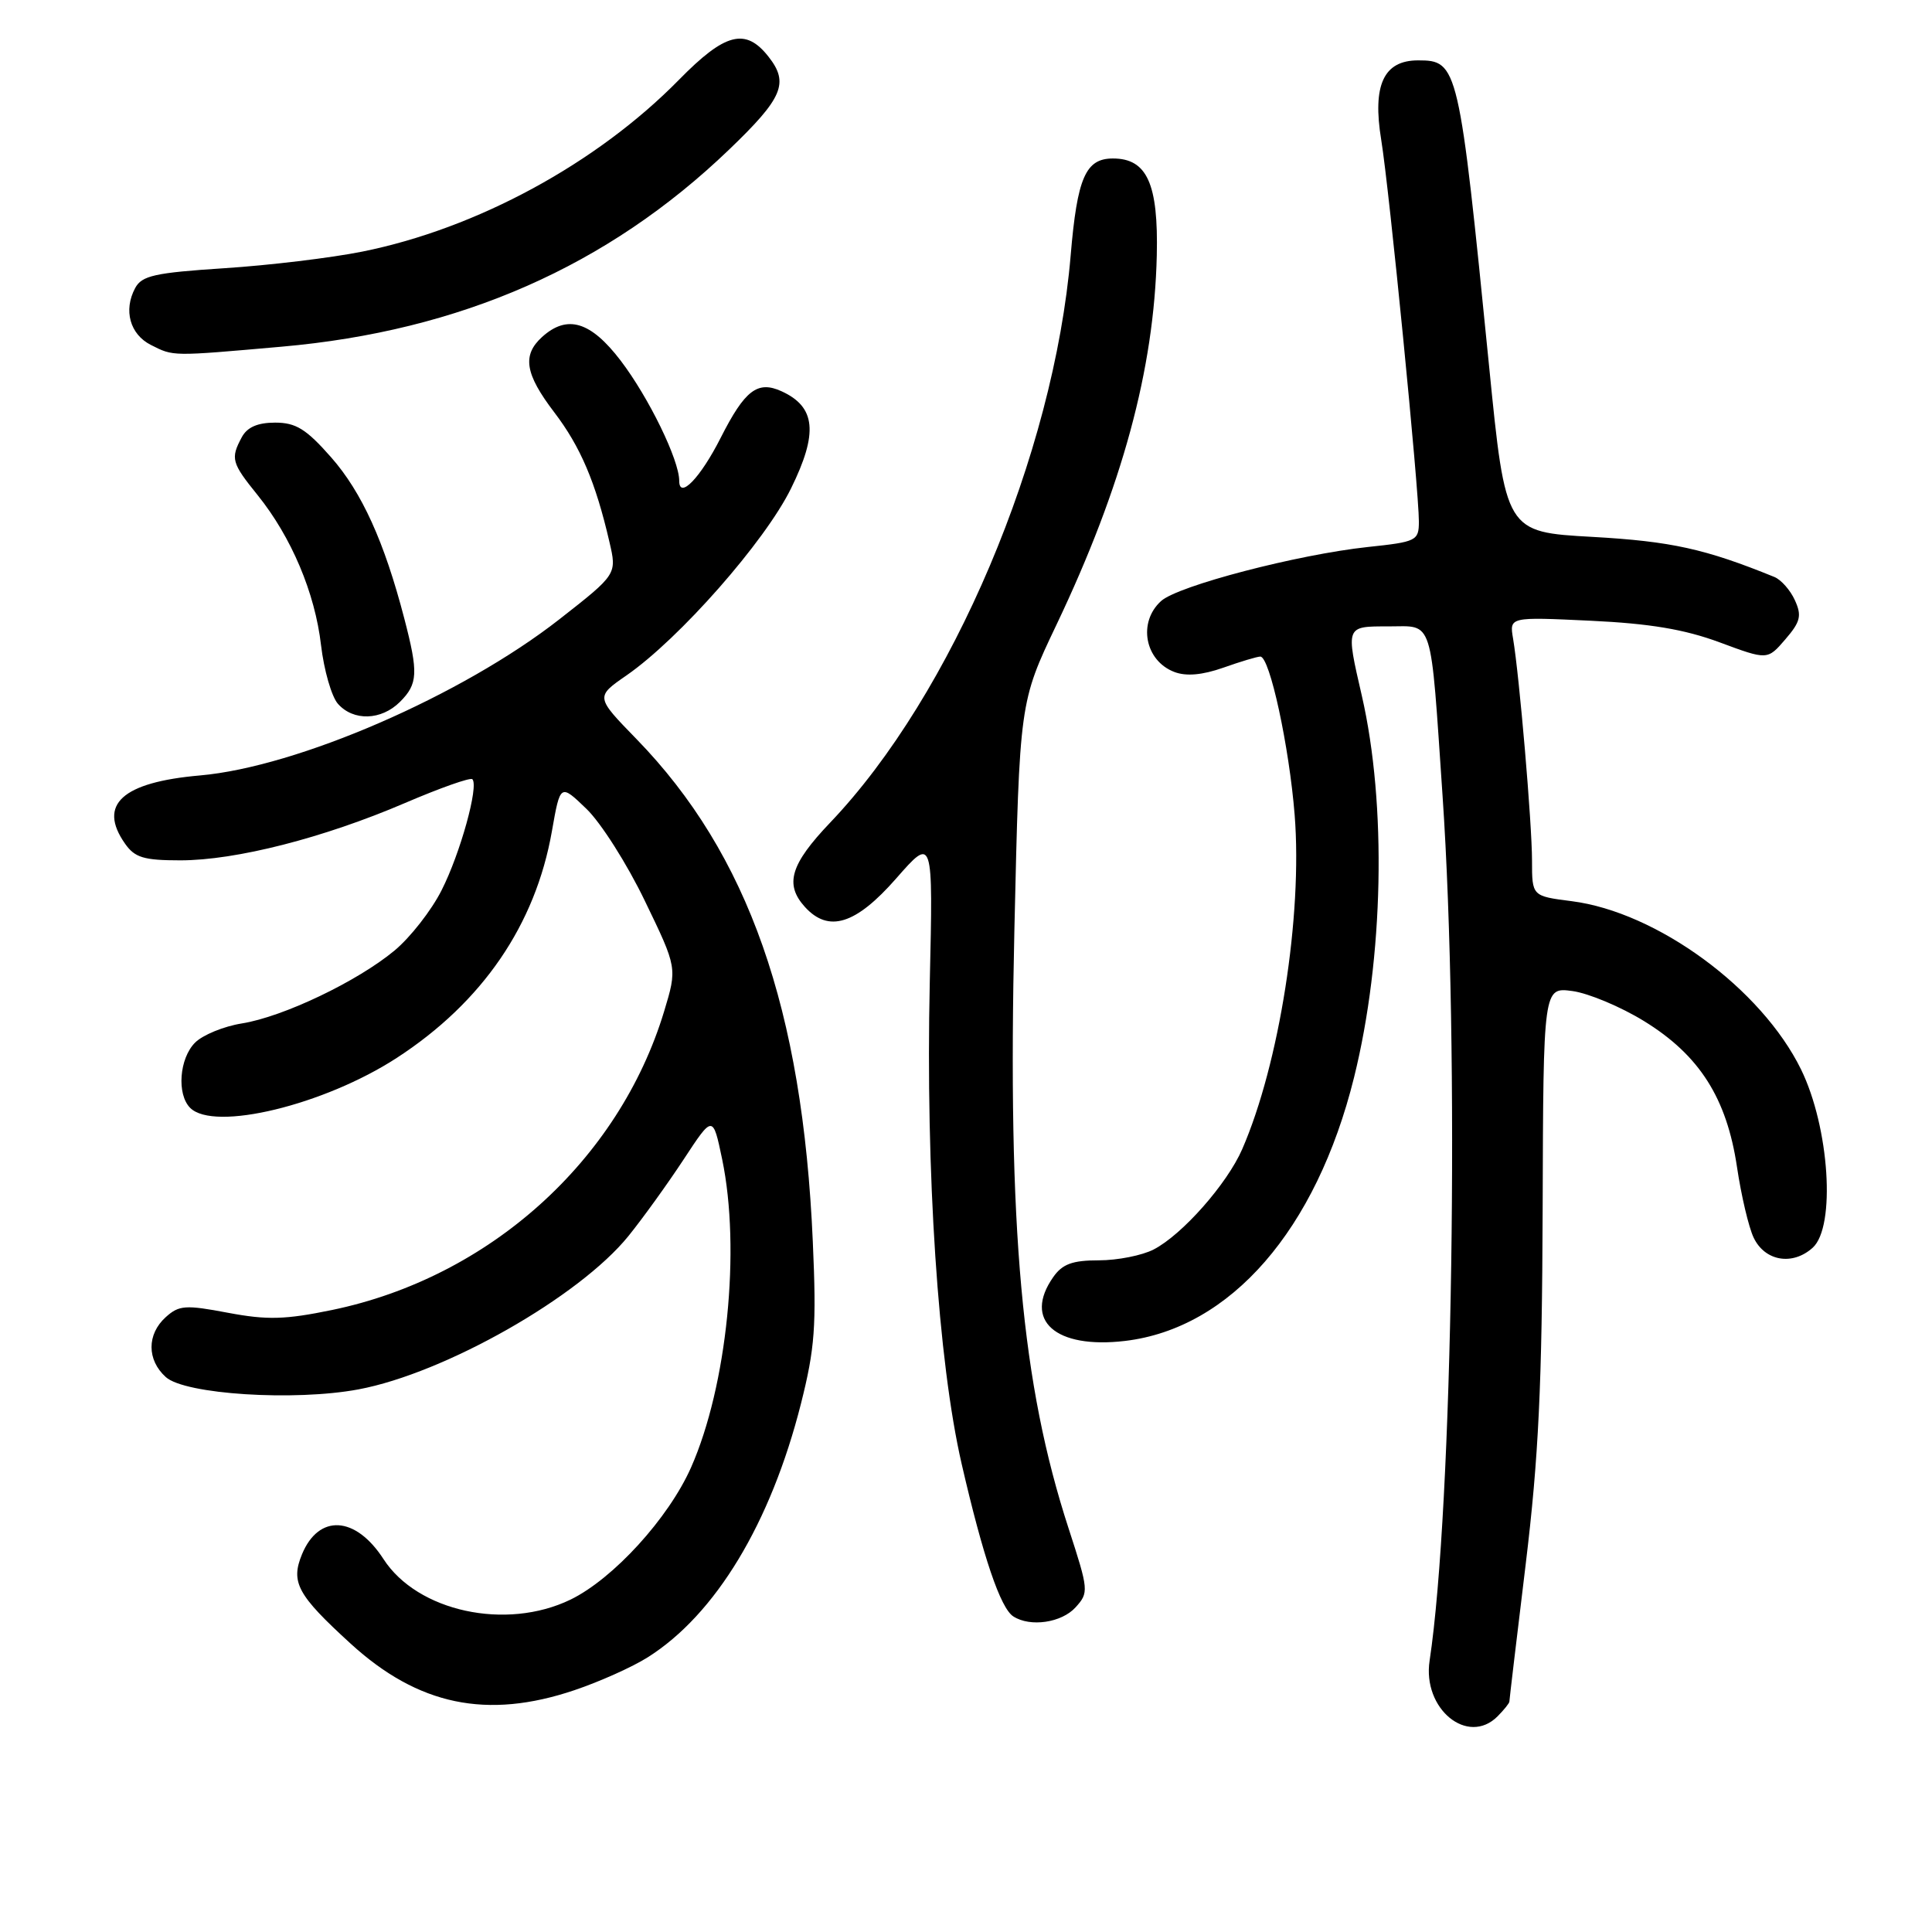 <?xml version="1.0" encoding="UTF-8" standalone="no"?>
<!DOCTYPE svg PUBLIC "-//W3C//DTD SVG 1.1//EN" "http://www.w3.org/Graphics/SVG/1.1/DTD/svg11.dtd" >
<svg xmlns="http://www.w3.org/2000/svg" xmlns:xlink="http://www.w3.org/1999/xlink" version="1.1" viewBox="0 0 256 256">
 <g >
 <path fill="currentColor"
d=" M 198.43 227.43 C 199.29 226.56 200.00 225.68 200.00 225.47 C 200.00 225.25 200.97 217.07 202.16 207.29 C 203.88 193.06 204.33 183.62 204.41 160.15 C 204.50 130.80 204.50 130.80 208.36 131.32 C 210.48 131.61 214.76 133.40 217.86 135.31 C 225.19 139.82 228.80 145.51 230.16 154.63 C 230.72 158.41 231.71 162.62 232.37 164.00 C 233.86 167.12 237.52 167.74 240.19 165.33 C 243.27 162.55 242.41 149.40 238.65 141.71 C 233.41 131.01 219.57 120.85 208.25 119.41 C 203.00 118.74 203.00 118.74 203.00 114.04 C 203.00 109.15 201.33 89.61 200.49 84.62 C 200.00 81.74 200.00 81.74 210.75 82.25 C 218.61 82.62 223.20 83.39 227.85 85.11 C 234.20 87.47 234.20 87.47 236.57 84.71 C 238.57 82.39 238.77 81.58 237.83 79.53 C 237.23 78.20 236.00 76.81 235.11 76.45 C 225.94 72.72 221.45 71.73 211.00 71.14 C 199.50 70.50 199.50 70.50 197.31 48.50 C 193.33 8.58 193.19 8.00 187.90 8.00 C 183.34 8.00 181.83 11.27 183.02 18.54 C 184.09 25.09 188.02 64.93 188.01 69.13 C 188.00 71.65 187.69 71.80 181.25 72.48 C 171.93 73.48 156.09 77.61 153.85 79.64 C 150.74 82.45 151.69 87.55 155.61 89.04 C 157.18 89.64 159.31 89.45 162.10 88.47 C 164.38 87.66 166.59 87.00 167.00 87.00 C 168.25 87.00 170.83 98.93 171.55 108.00 C 172.60 121.32 169.52 140.97 164.60 152.27 C 162.60 156.87 156.65 163.61 152.87 165.56 C 151.35 166.35 148.08 167.00 145.61 167.00 C 142.10 167.00 140.77 167.49 139.56 169.22 C 135.54 174.95 139.84 178.77 149.07 177.68 C 163.06 176.02 174.41 162.96 179.42 142.76 C 183.35 126.91 183.76 106.60 180.45 92.19 C 178.31 82.89 178.27 83.00 183.98 83.00 C 190.01 83.00 189.51 81.41 191.15 105.50 C 193.42 138.77 192.50 199.71 189.43 220.05 C 188.46 226.44 194.48 231.37 198.43 227.43 Z  M 76.11 223.96 C 79.44 222.84 83.81 220.88 85.83 219.60 C 94.82 213.93 102.12 201.84 106.13 186.00 C 107.98 178.66 108.20 175.73 107.70 164.50 C 106.35 133.69 99.15 113.16 84.33 97.92 C 78.90 92.34 78.90 92.34 83.02 89.49 C 90.02 84.64 101.35 71.77 104.81 64.73 C 108.44 57.37 108.10 53.91 103.55 51.84 C 100.38 50.40 98.70 51.69 95.50 58.00 C 92.81 63.32 90.00 66.23 90.00 63.71 C 90.00 60.95 85.97 52.68 82.24 47.78 C 78.27 42.58 75.16 41.64 71.83 44.65 C 69.16 47.07 69.57 49.55 73.44 54.63 C 76.91 59.18 78.92 63.88 80.75 71.80 C 81.75 76.09 81.75 76.09 74.12 82.06 C 61.22 92.15 39.43 101.62 26.50 102.75 C 16.19 103.65 12.93 106.60 16.56 111.78 C 17.86 113.64 19.05 114.00 23.90 114.00 C 31.26 114.00 42.88 111.03 53.67 106.40 C 58.31 104.41 62.32 102.99 62.59 103.25 C 63.47 104.13 60.99 113.09 58.51 117.97 C 57.17 120.63 54.37 124.21 52.28 125.95 C 47.36 130.04 37.54 134.73 32.05 135.61 C 29.65 135.99 26.86 137.14 25.85 138.15 C 23.76 140.24 23.40 145.00 25.20 146.80 C 28.36 149.96 42.94 146.43 52.57 140.18 C 63.93 132.80 70.95 122.54 73.13 110.14 C 74.24 103.84 74.24 103.84 77.70 107.17 C 79.61 109.00 83.10 114.49 85.45 119.38 C 89.74 128.25 89.74 128.25 88.00 134.01 C 82.00 153.81 64.81 169.27 44.00 173.58 C 37.79 174.86 35.42 174.93 30.21 173.95 C 24.57 172.88 23.72 172.94 21.96 174.53 C 19.45 176.80 19.45 180.20 21.97 182.47 C 24.50 184.76 39.01 185.69 47.50 184.10 C 58.94 181.96 76.77 171.83 83.28 163.77 C 85.18 161.42 88.47 156.85 90.60 153.61 C 94.46 147.73 94.46 147.73 95.69 153.61 C 98.17 165.54 96.34 183.65 91.57 194.44 C 88.59 201.17 81.25 209.21 75.59 211.96 C 67.05 216.09 55.31 213.54 50.81 206.58 C 47.11 200.86 42.25 200.58 40.02 205.94 C 38.49 209.66 39.39 211.33 46.45 217.78 C 55.41 225.97 64.52 227.87 76.11 223.96 Z  M 142.52 212.98 C 144.29 211.02 144.26 210.72 141.60 202.54 C 135.37 183.41 133.51 162.90 134.41 123.28 C 135.10 93.05 135.10 93.05 139.99 82.78 C 148.72 64.44 152.93 48.92 153.28 33.85 C 153.50 24.35 151.99 21.00 147.47 21.00 C 143.85 21.00 142.74 23.53 141.87 33.83 C 139.64 60.25 126.15 92.07 110.01 108.99 C 104.73 114.53 103.94 117.17 106.65 120.17 C 109.79 123.63 113.39 122.51 118.74 116.41 C 123.64 110.82 123.64 110.82 123.20 130.16 C 122.64 155.31 124.30 180.41 127.43 194.00 C 130.26 206.28 132.57 213.11 134.28 214.19 C 136.53 215.63 140.67 215.02 142.52 212.98 Z  M 53.00 93.00 C 55.38 90.62 55.45 89.17 53.57 81.95 C 50.92 71.77 47.95 65.23 43.88 60.60 C 40.57 56.84 39.21 56.00 36.45 56.00 C 34.13 56.00 32.75 56.61 32.04 57.93 C 30.52 60.76 30.68 61.33 34.14 65.61 C 38.61 71.16 41.74 78.56 42.54 85.50 C 42.93 88.80 43.93 92.29 44.77 93.25 C 46.82 95.58 50.53 95.47 53.00 93.00 Z  M 37.29 45.94 C 61.01 43.86 80.52 35.27 96.60 19.83 C 103.74 12.98 104.58 11.00 101.83 7.51 C 98.79 3.64 96.08 4.34 89.97 10.57 C 79.08 21.66 63.18 30.29 48.00 33.34 C 43.88 34.17 35.65 35.16 29.72 35.54 C 20.52 36.14 18.79 36.52 17.91 38.17 C 16.33 41.11 17.22 44.31 20.00 45.71 C 23.02 47.23 22.65 47.23 37.29 45.94 Z "/>
</g>
</svg>